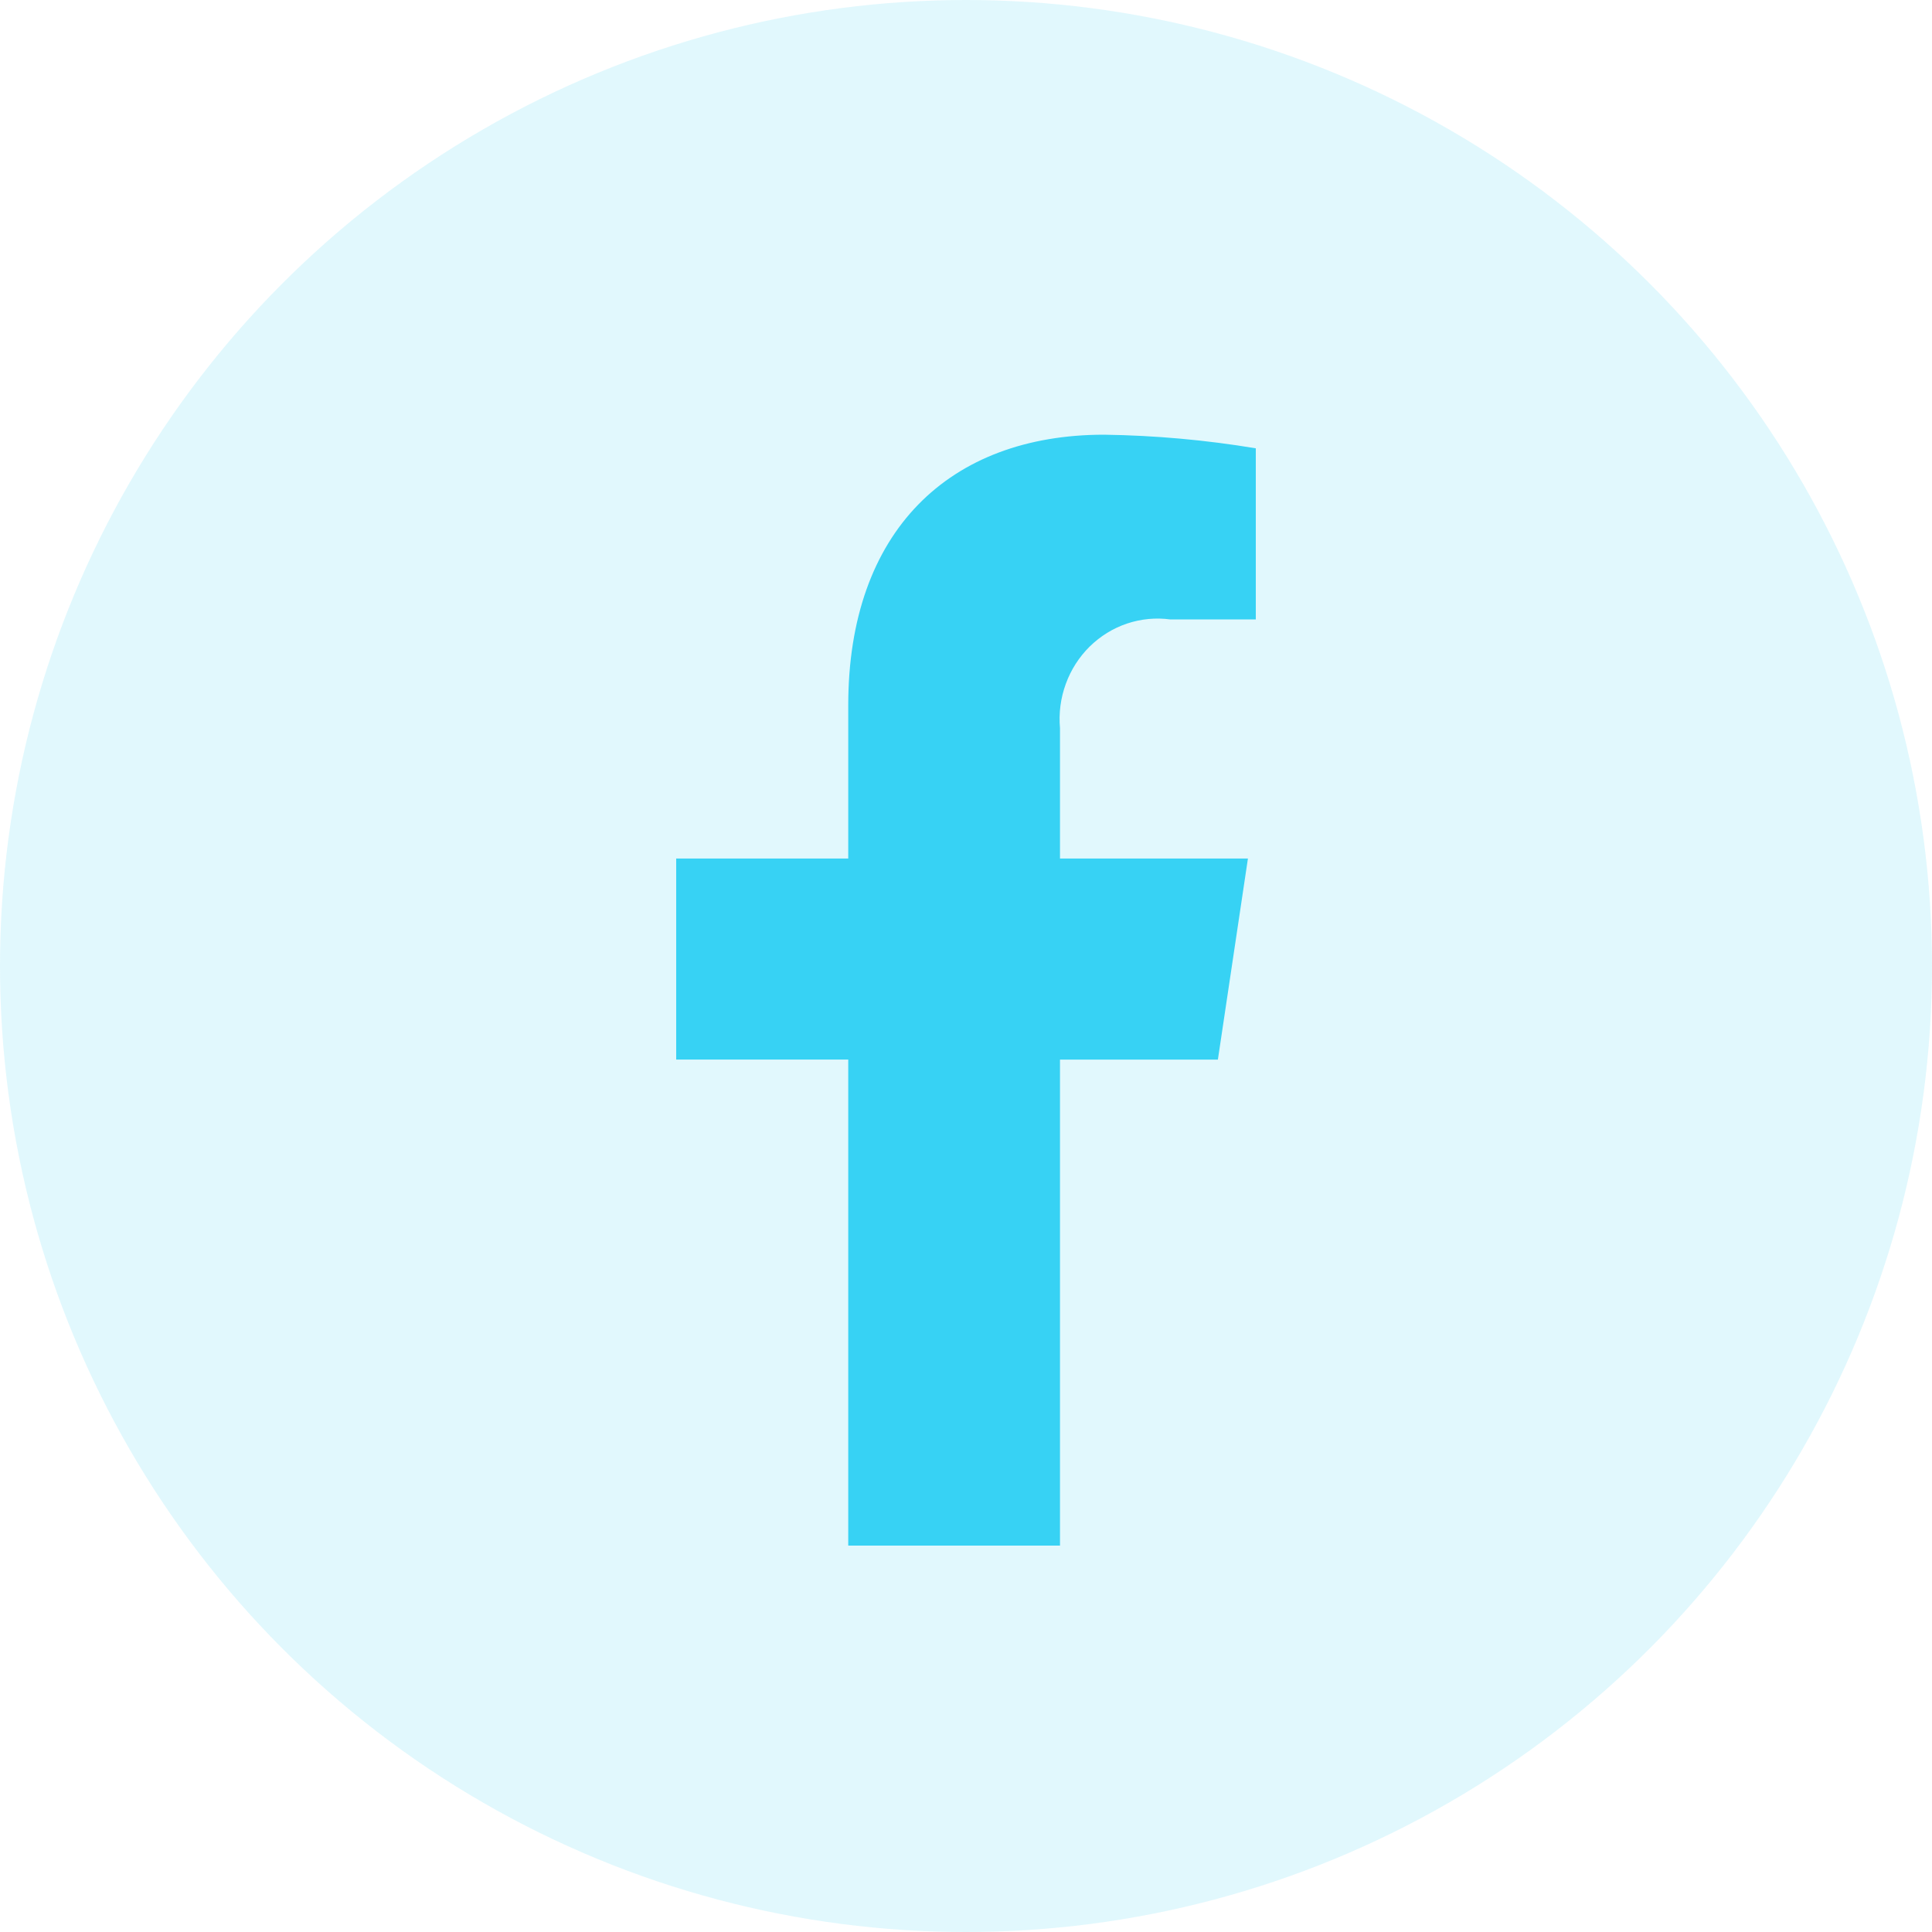 <svg width="40" height="40" viewBox="0 0 40 40" fill="none" xmlns="http://www.w3.org/2000/svg">
<circle opacity="0.15" cx="20" cy="20" r="20" fill="#37D2F4"/>
<path d="M25.215 21.938L25.837 17.775H21.946V15.077C21.918 14.766 21.959 14.453 22.066 14.16C22.172 13.867 22.341 13.603 22.561 13.386C22.781 13.17 23.045 13.007 23.334 12.91C23.624 12.813 23.93 12.784 24.232 12.825H26V9.282C24.962 9.109 23.912 9.015 22.86 9C19.657 9 17.562 10.994 17.562 14.602V17.775H14V21.937H17.562V32H21.946V21.938H25.215Z" fill="#37D2F4"/>
</svg>
